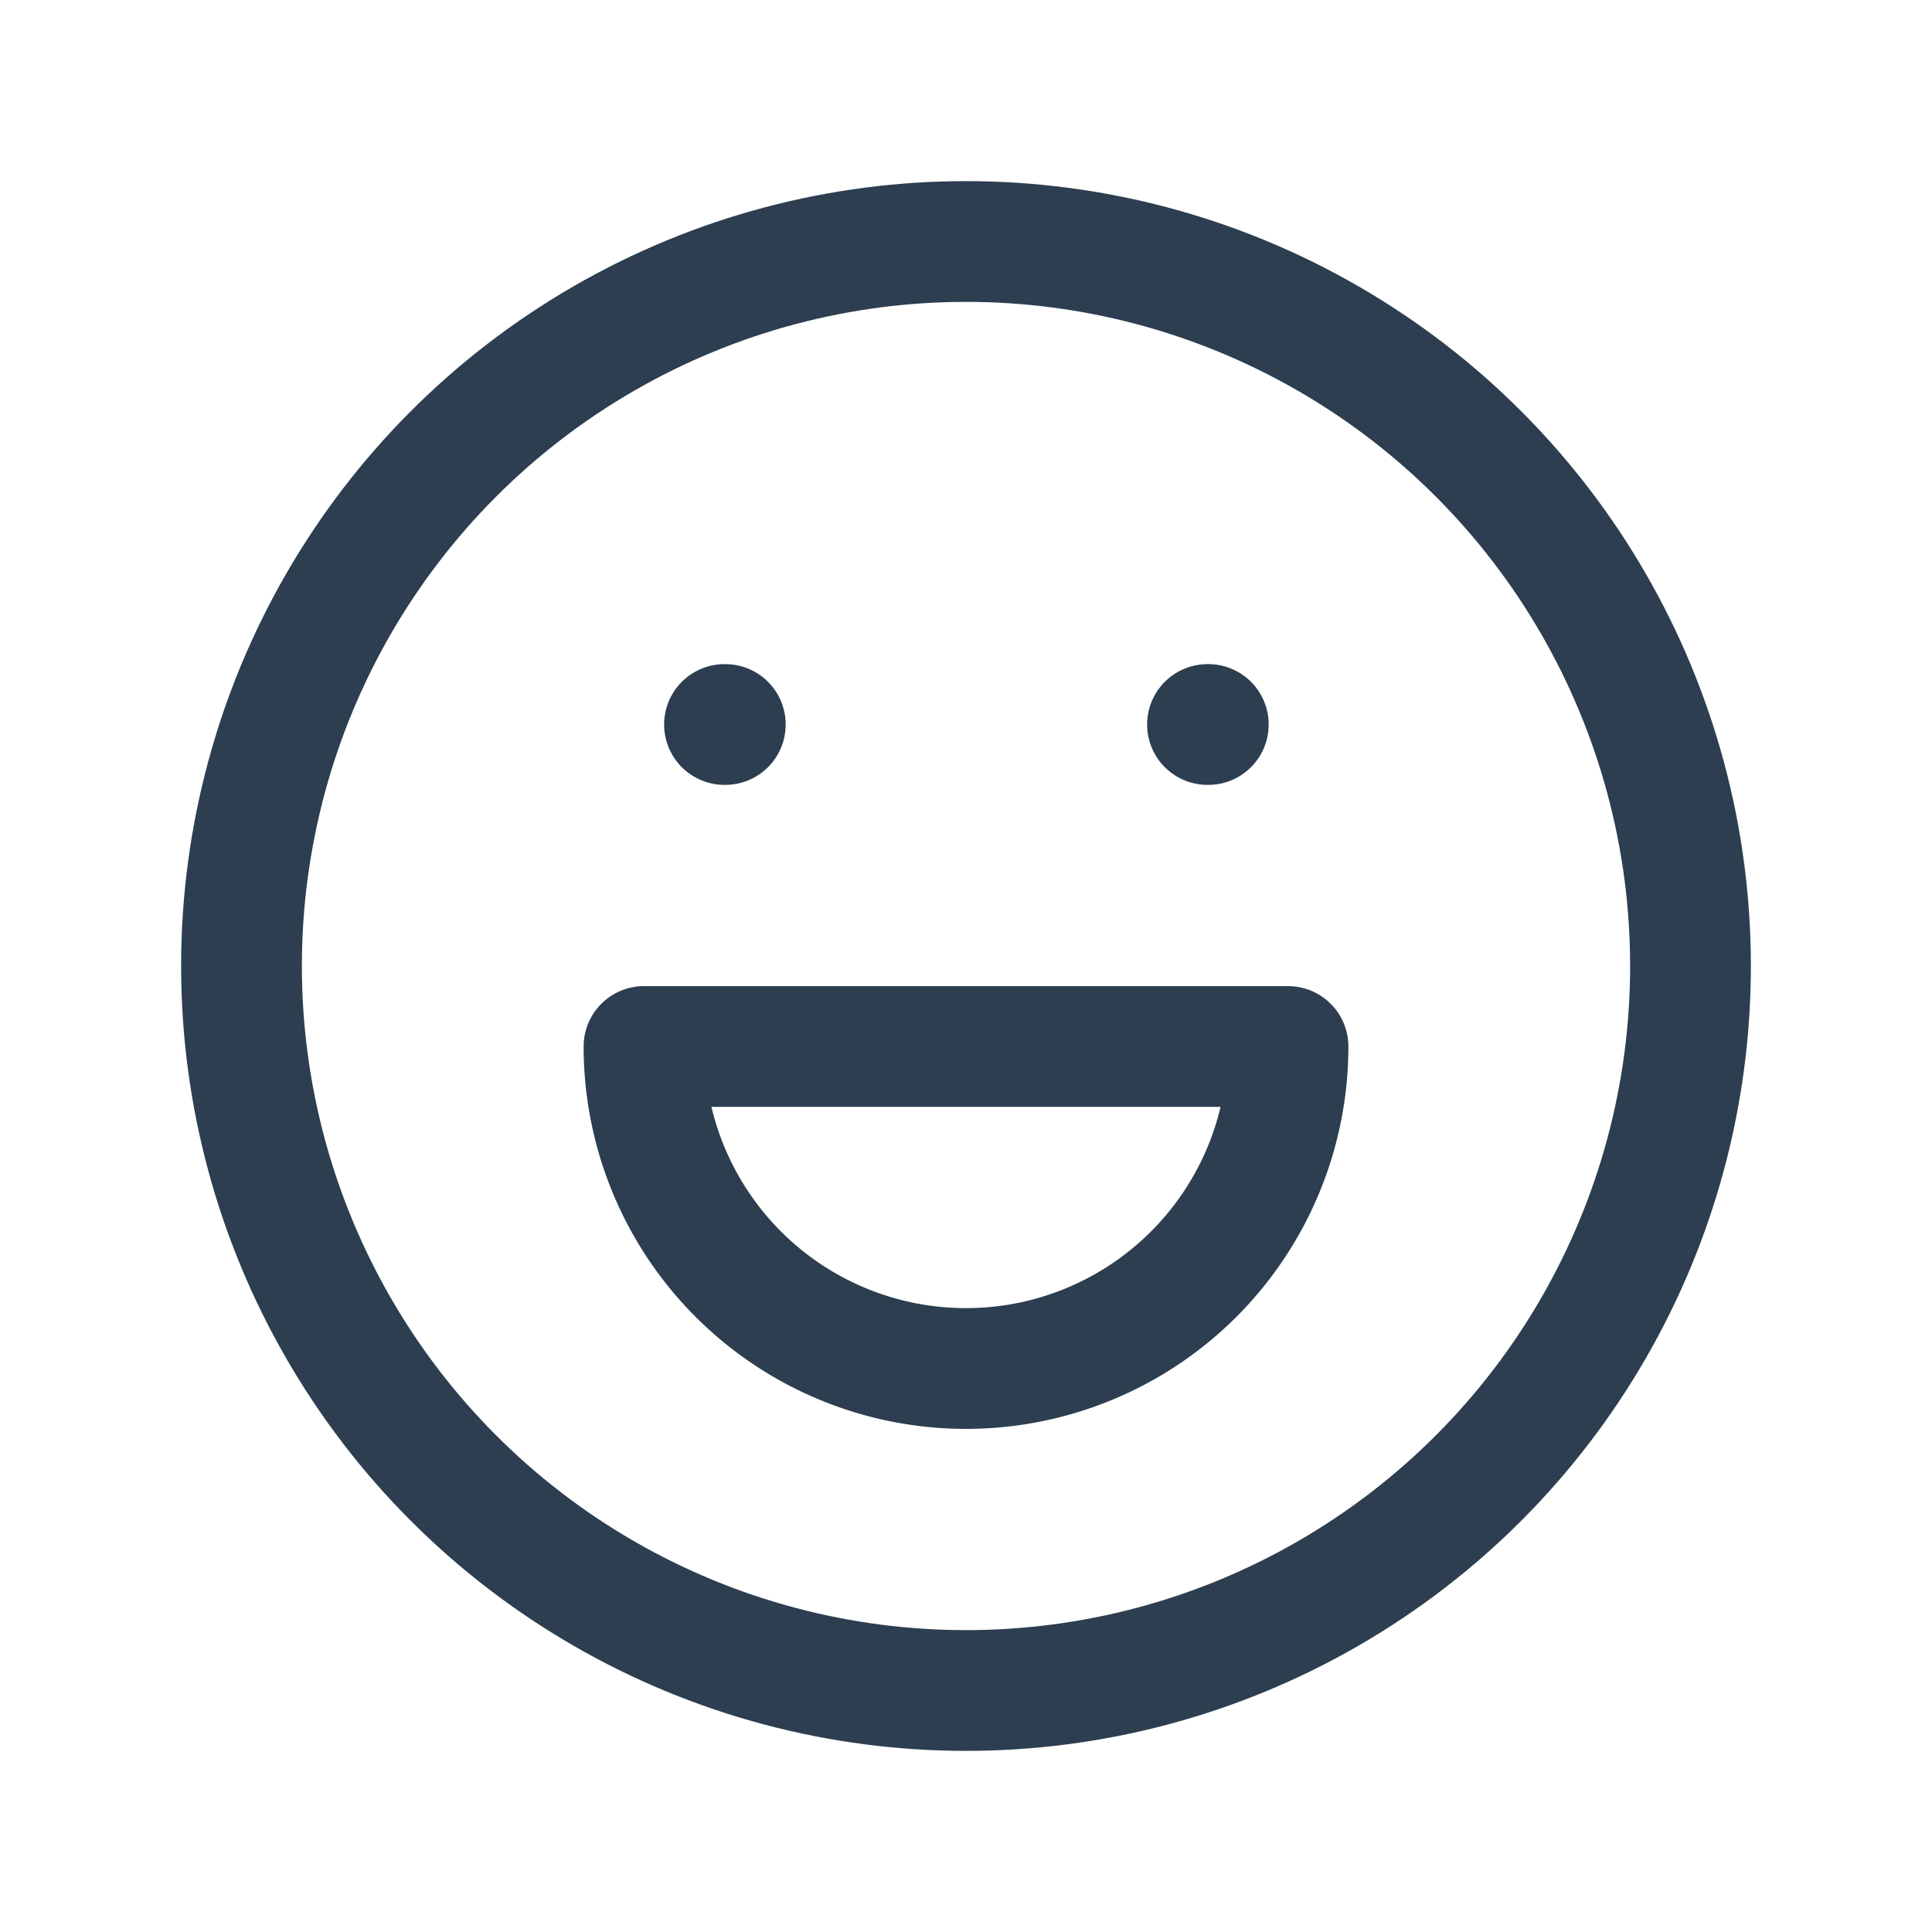 <svg xmlns="http://www.w3.org/2000/svg" class="icon icon-tabler icon-tabler-mood-happy" width="32" height="32" viewBox="0 0 24 24" stroke-width="1.5" stroke="#2c3e50" fill="none" stroke-linecap="round" stroke-linejoin="round">
  <path stroke="none" d="M0 0h24v24H0z" fill="none"/>
  <circle cx="12" cy="12" r="9" />
  <line x1="9" y1="9" x2="9.01" y2="9" />
  <line x1="15" y1="9" x2="15.01" y2="9" />
  <path d="M8 13a4 4 0 1 0 8 0m0 0h-8" />
</svg>